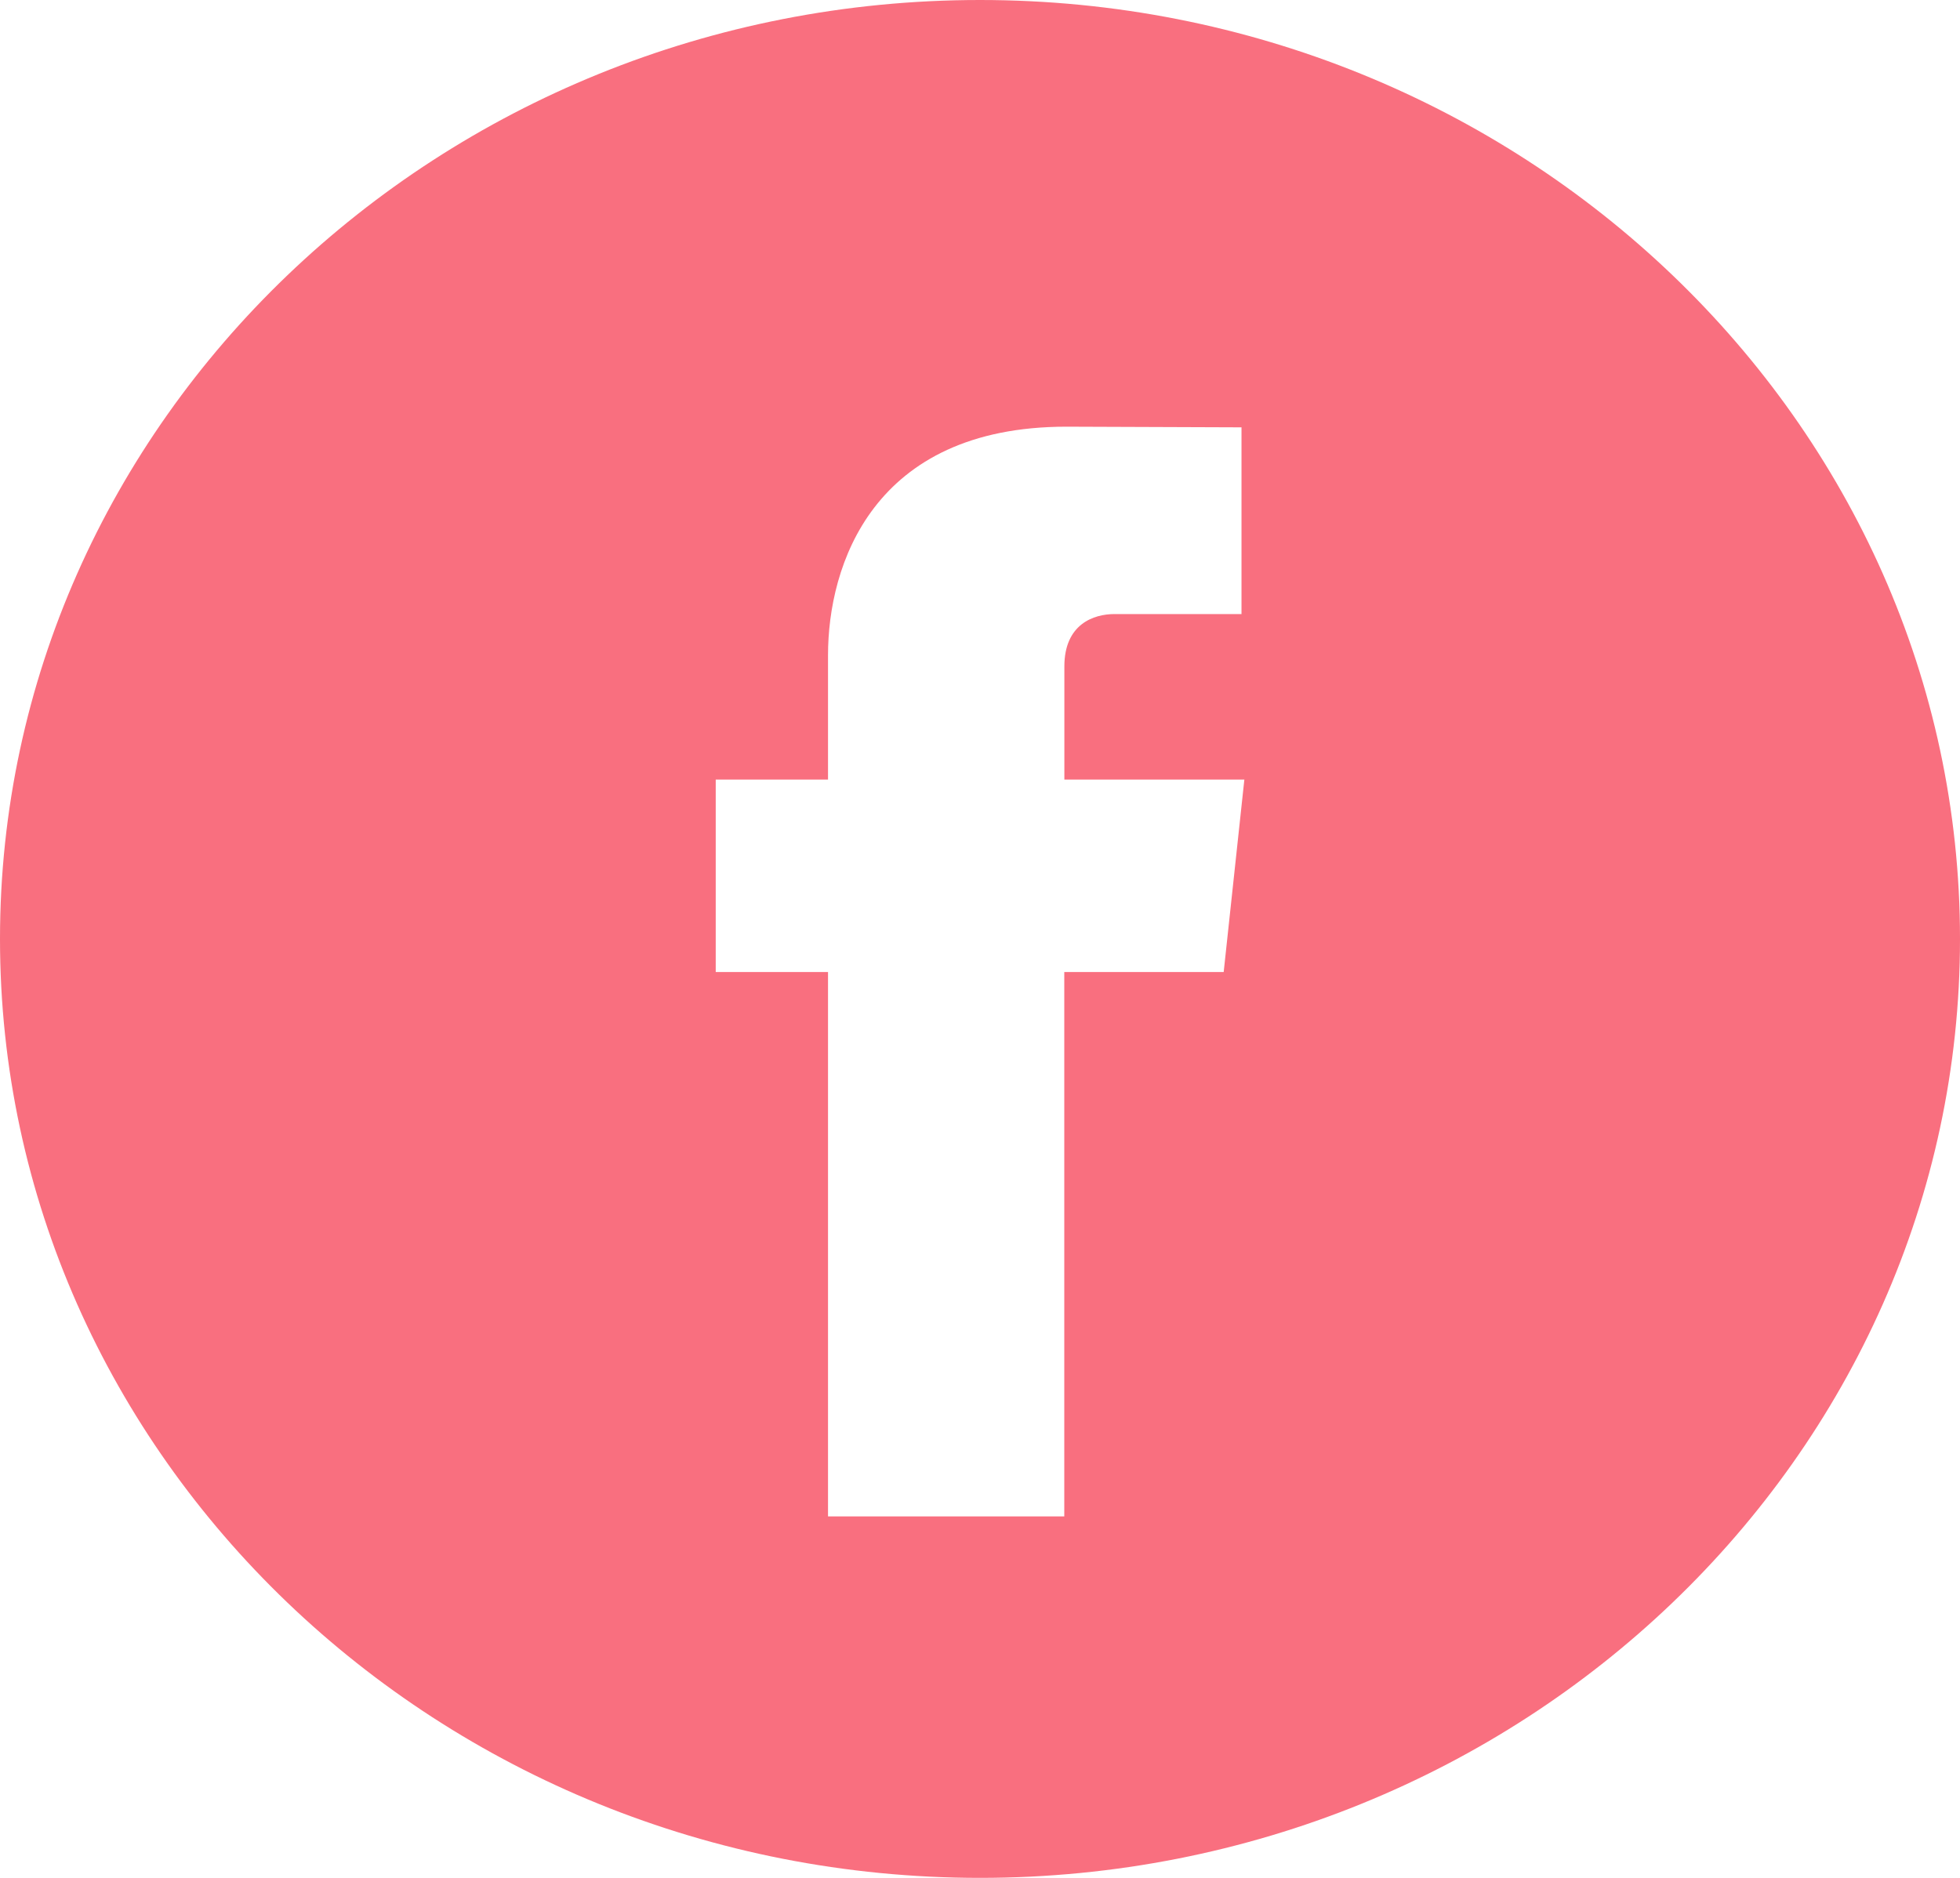 <svg width="24" height="23" viewBox="0 0 24 23" fill="none" xmlns="http://www.w3.org/2000/svg">
<g clip-path="url(#clip0_1078_4323)">
<path d="M12 0C5.383 0 0 5.159 0 11.5C0 17.841 5.383 23 12 23C18.616 23 24 17.841 24 11.5C24 5.159 18.617 0 12 0ZM14.984 11.905H13.032C13.032 14.894 13.032 18.573 13.032 18.573H10.139C10.139 18.573 10.139 14.93 10.139 11.905H8.764V9.548H10.139V8.024C10.139 6.932 10.68 5.226 13.059 5.226L15.202 5.234V7.521C15.202 7.521 13.9 7.521 13.646 7.521C13.393 7.521 13.033 7.643 13.033 8.163V9.548H15.237L14.984 11.905Z" fill="#F96F7F"/>
</g>
<defs>
<clipPath id="clip0_1078_4323">
<rect width="24" height="23" fill="white"/>
</clipPath>
</defs>
</svg>

